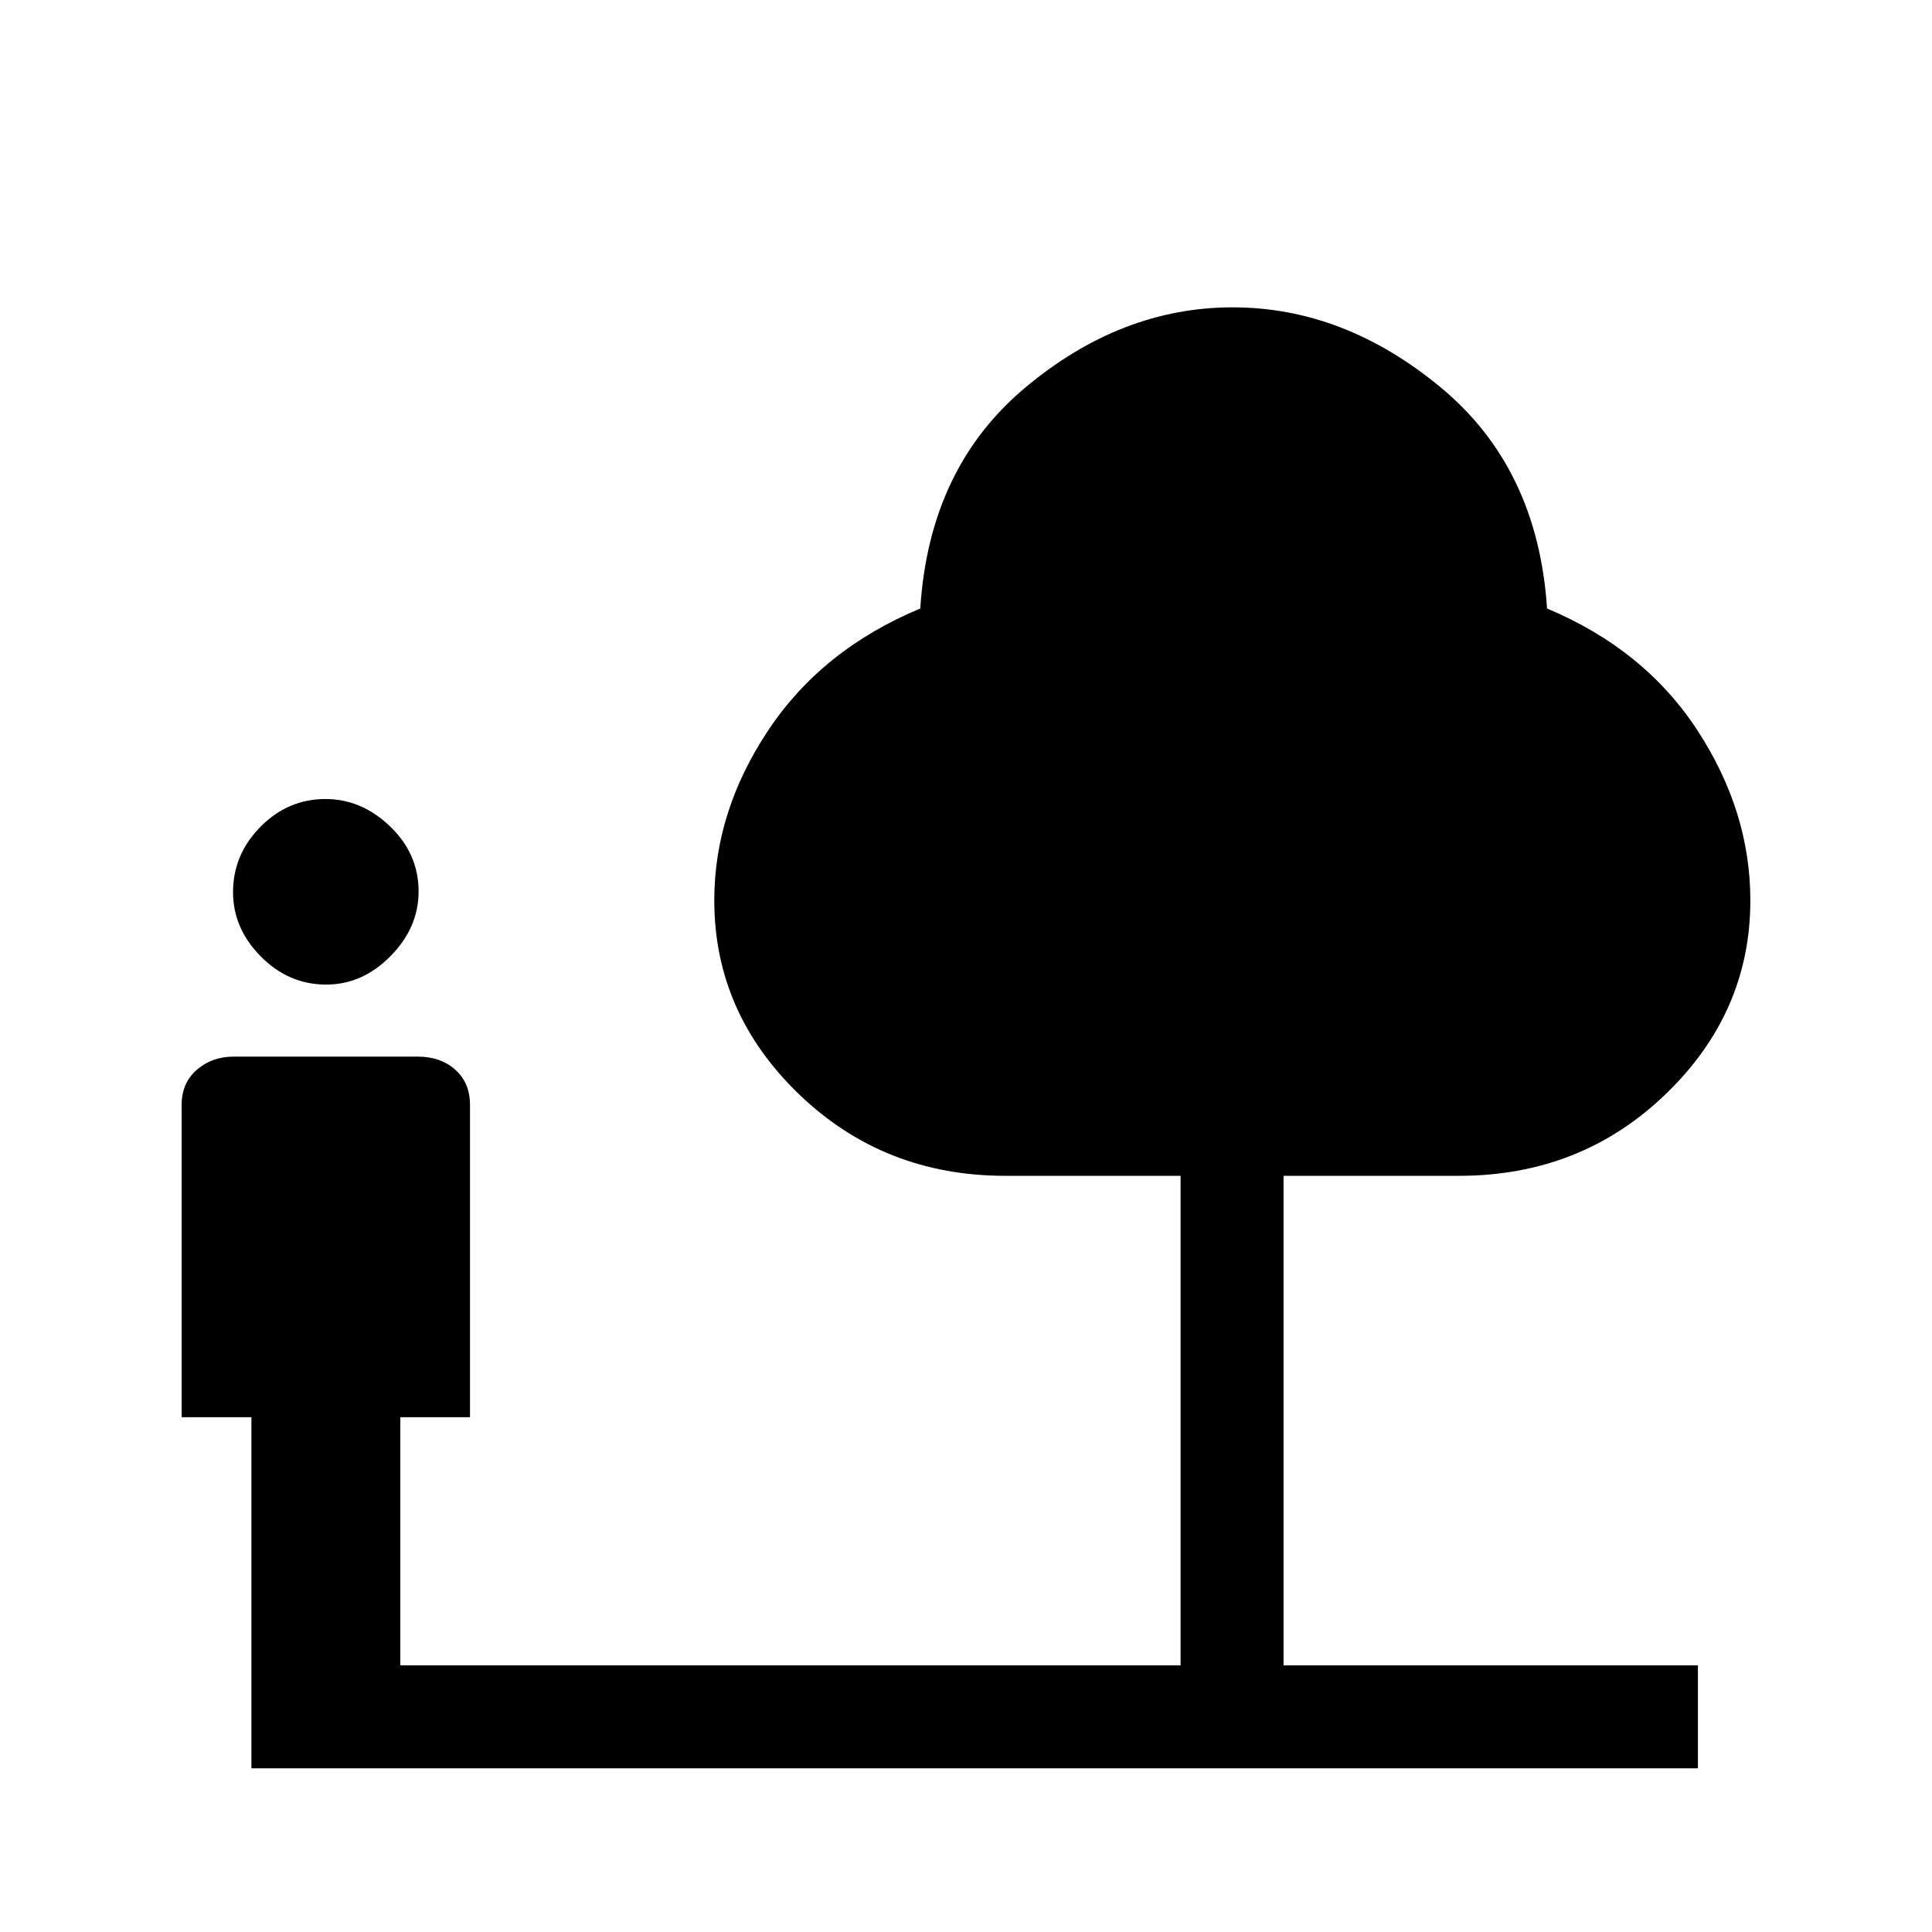 <svg xmlns="http://www.w3.org/2000/svg" height="40" viewBox="0 -960 960 960" width="40"><path d="M162.08-470.77q-18.67 0-32.48-13.96-13.8-13.96-13.8-31.96 0-18.67 13.62-32.48 13.63-13.8 32.3-13.8 18 0 32.14 13.63Q208-535.72 208-517.05q0 18-13.96 32.14t-31.96 14.14ZM124.92-81.33v-174.46H90.26v-155.24q0-10.89 7.56-17.42 7.57-6.52 18.2-6.52h91.61q11.3 0 18.61 6.52 7.3 6.53 7.3 17.42v155.24h-34.62v123.28h387.7v-243.23h-87.08q-60.44 0-102.53-40.56t-42.09-96.31q0-44.18 26.77-84.44t75.59-60.59q4.41-69.74 52.07-109.69Q557-807.28 612.5-807.28q55.5 0 103.58 39.95 48.07 39.95 52.64 109.69 48.48 20.33 74.75 60.59 26.27 40.26 26.27 84.44 0 55.75-42.1 96.31t-102.67 40.56h-87.18v243.23h205.9v51.18H124.92Z"/></svg>